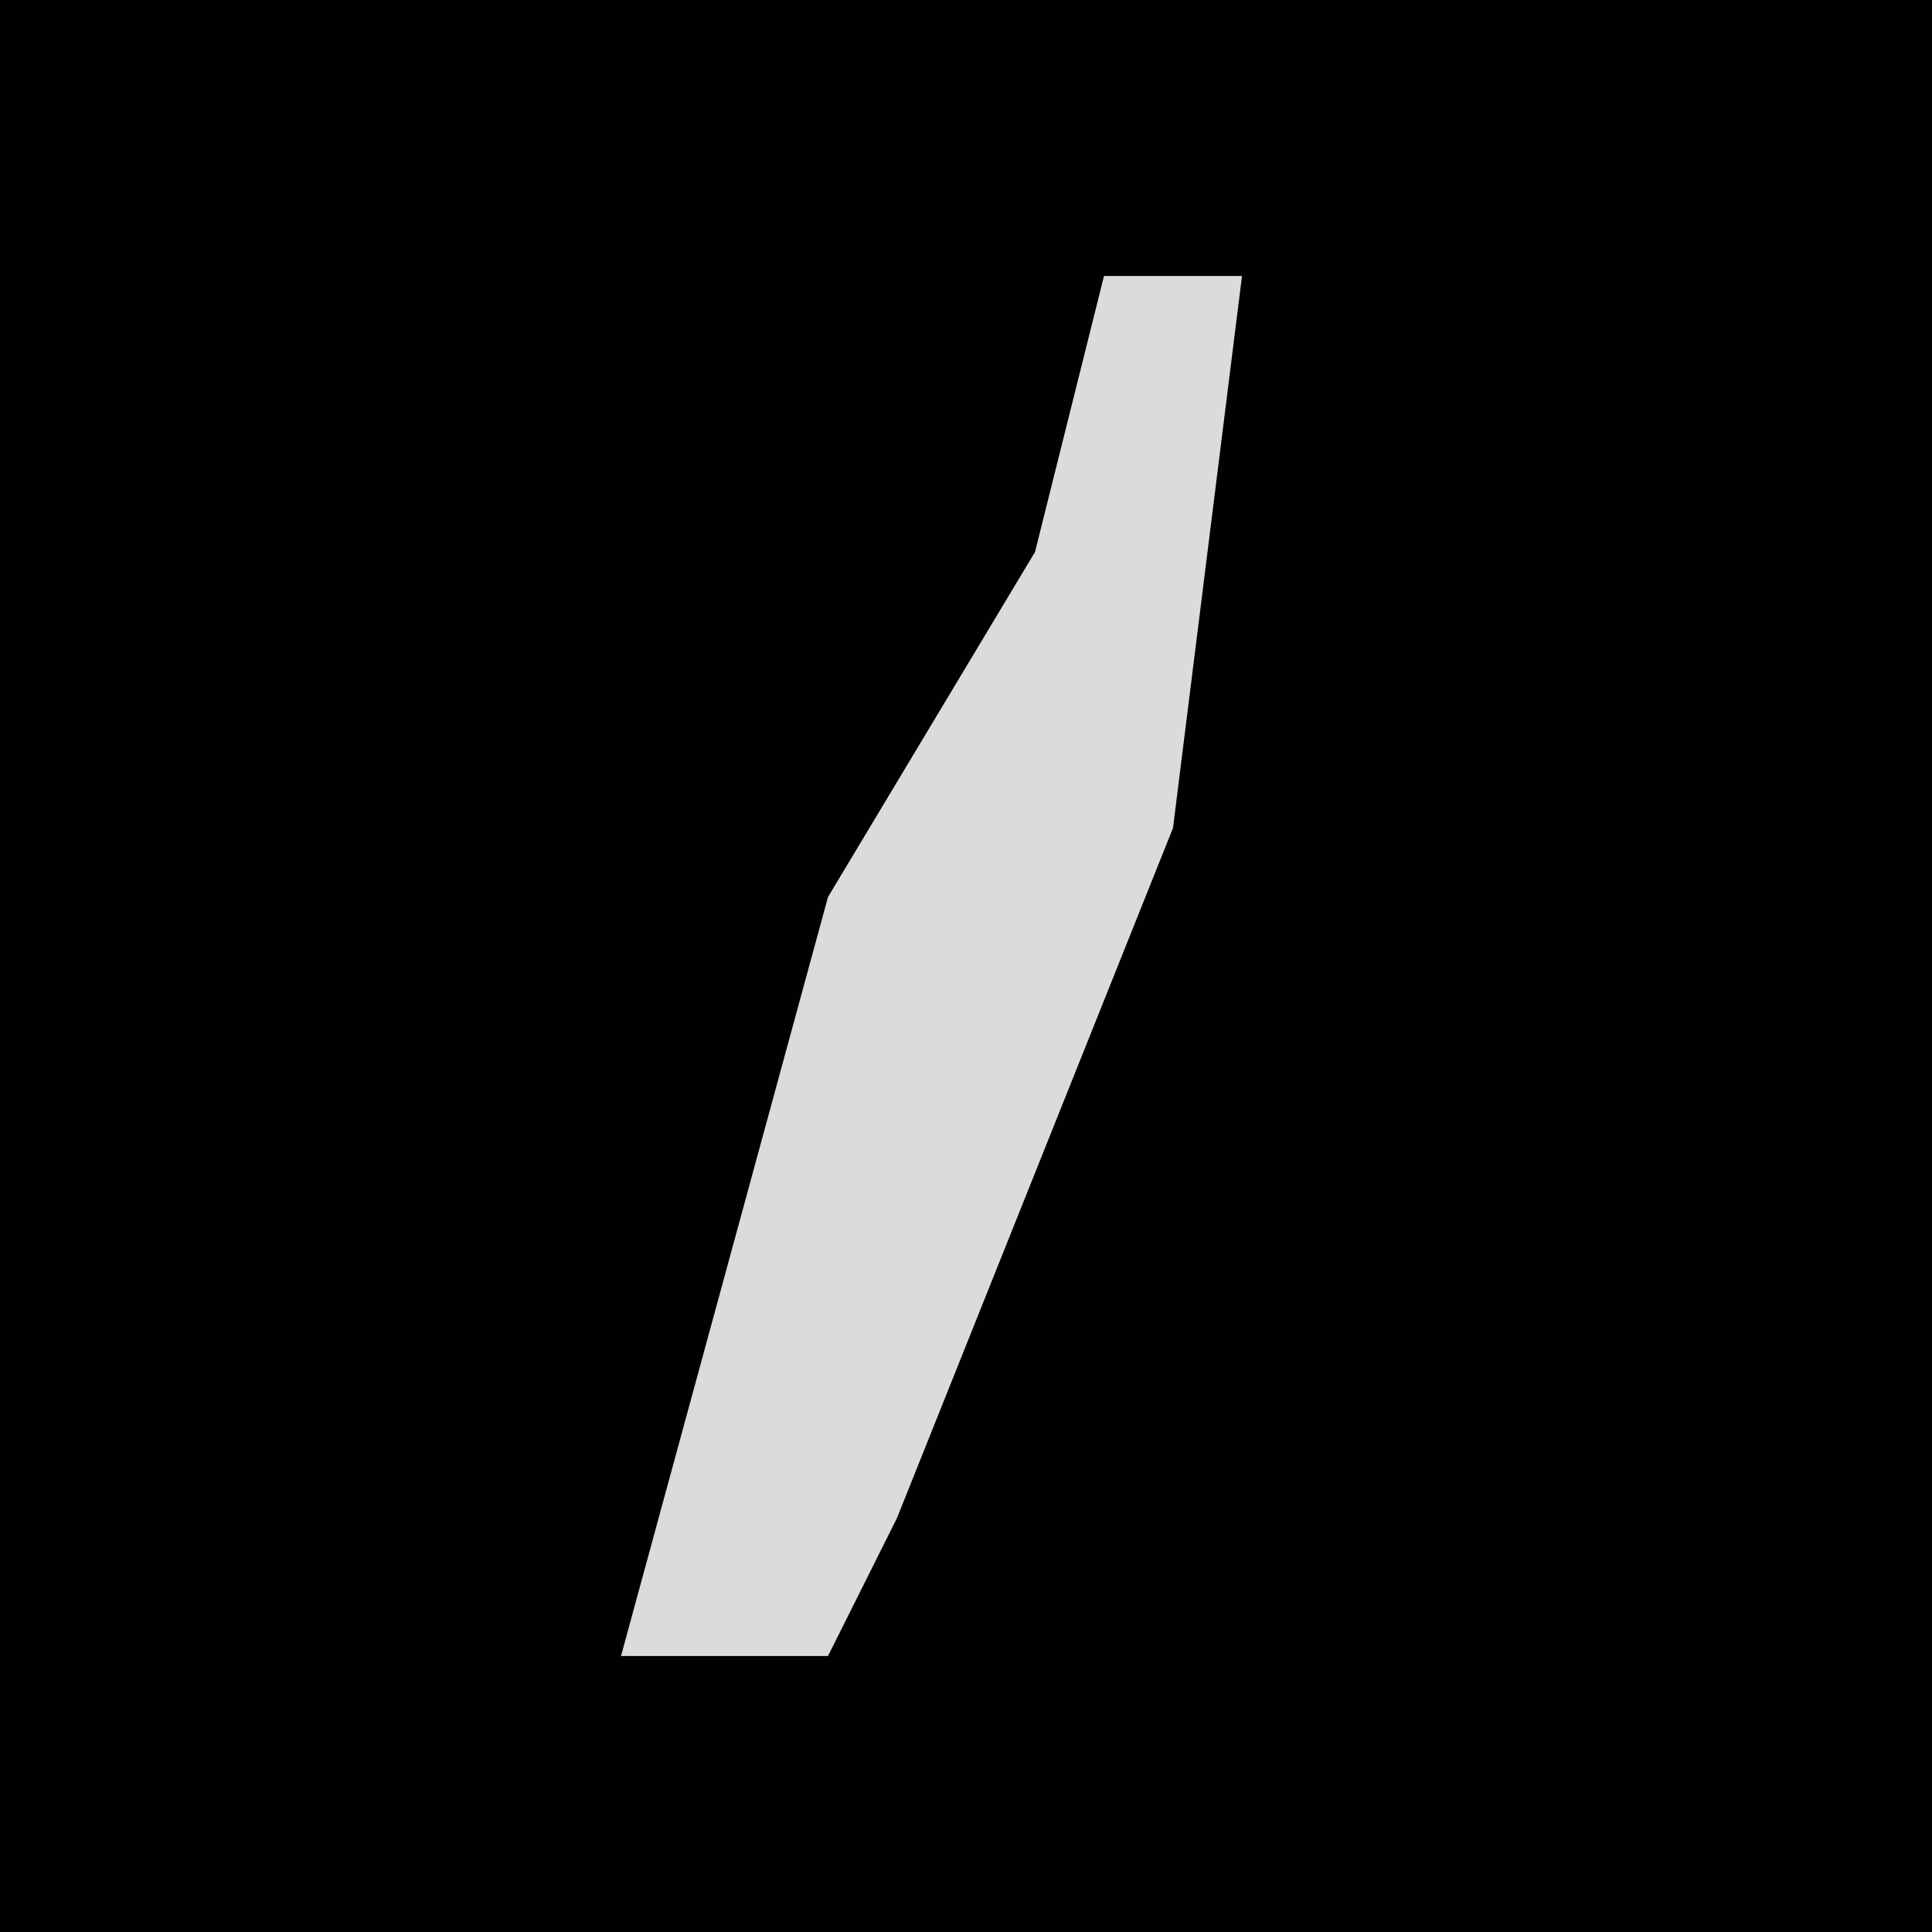 <?xml version="1.0" encoding="UTF-8"?>
<svg version="1.1" xmlns="http://www.w3.org/2000/svg" width="28" height="28">
<path d="M0,0 L28,0 L28,28 L0,28 Z " fill="#010101" transform="translate(0,0)"/>
<path d="M0,0 L2,0 L1,8 L-3,18 L-4,20 L-7,20 L-4,9 L-1,4 Z " fill="#DBDBDB" transform="translate(16,4)"/>
</svg>
